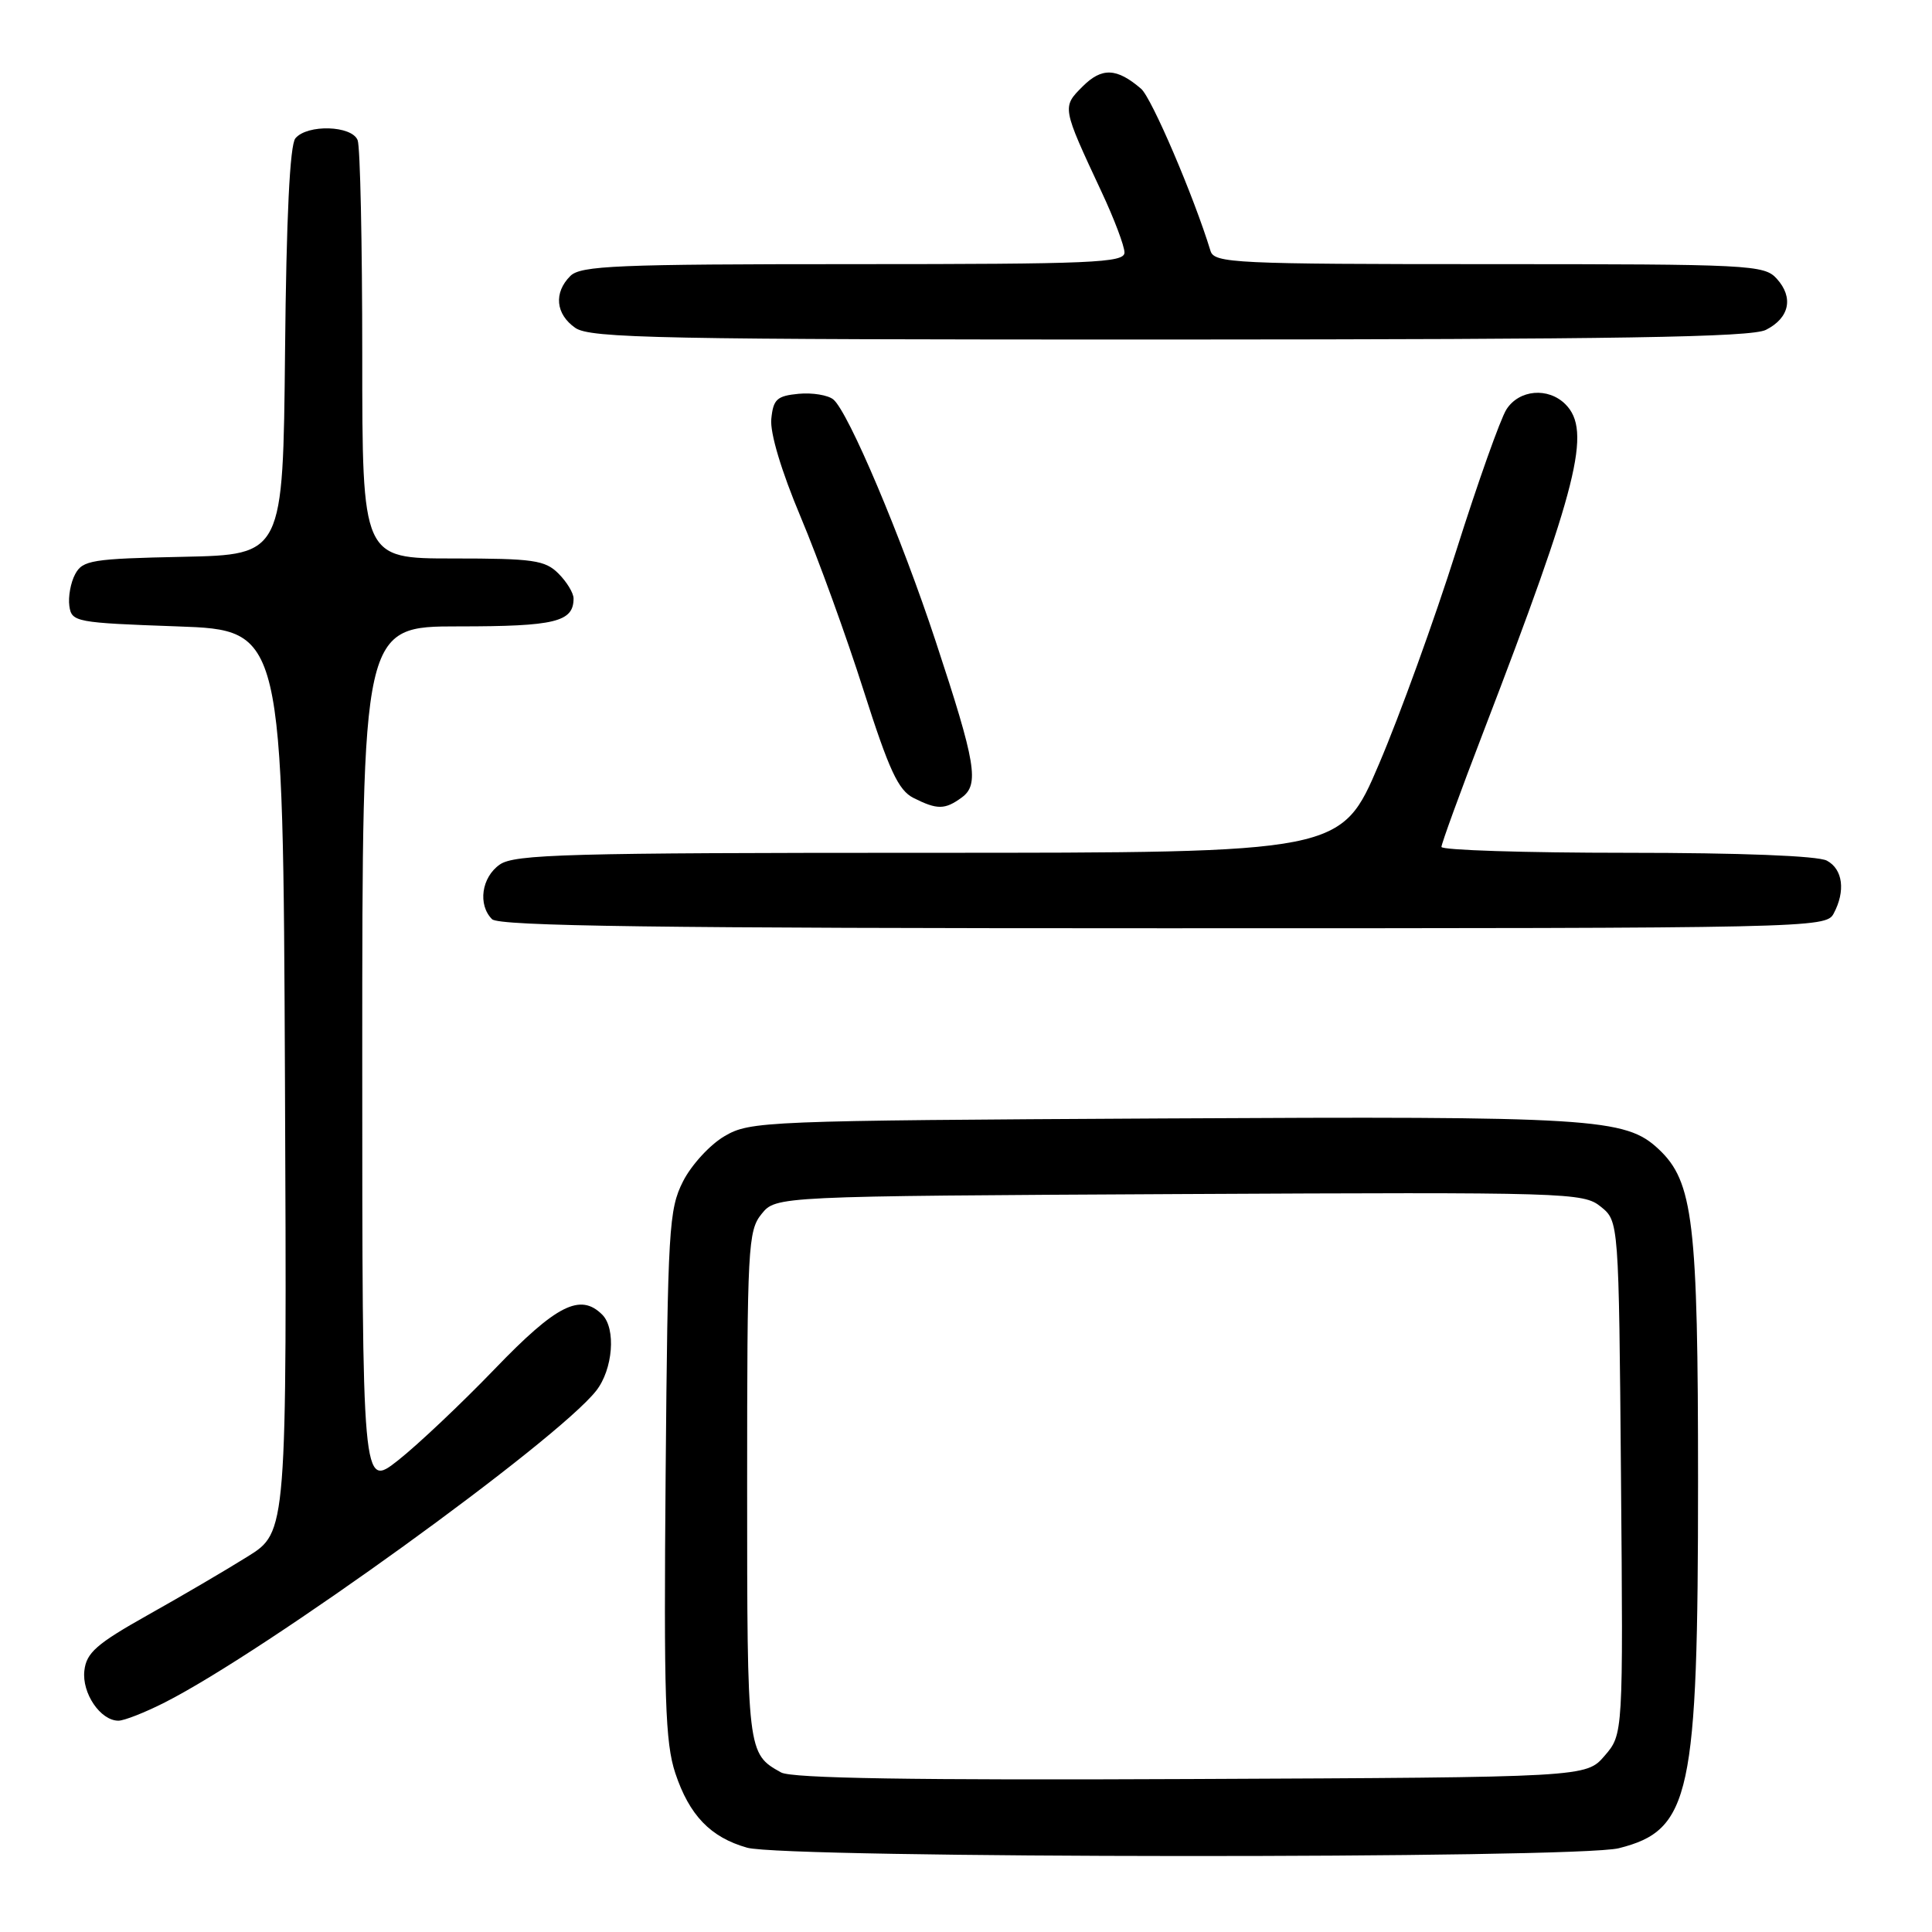 <?xml version="1.0" encoding="UTF-8" standalone="no"?>
<!DOCTYPE svg PUBLIC "-//W3C//DTD SVG 1.1//EN" "http://www.w3.org/Graphics/SVG/1.1/DTD/svg11.dtd" >
<svg xmlns="http://www.w3.org/2000/svg" xmlns:xlink="http://www.w3.org/1999/xlink" version="1.1" viewBox="0 0 256 256">
 <g >
 <path fill="currentColor"
d=" M 214.50 244.90 C 224.02 242.50 225.00 237.95 225.00 196.29 C 225.00 161.86 224.37 156.57 219.77 152.26 C 215.36 148.14 211.23 147.89 154.00 148.20 C 101.16 148.49 99.39 148.56 96.00 150.55 C 94.08 151.67 91.60 154.37 90.50 156.55 C 88.63 160.24 88.48 162.82 88.20 195.35 C 87.95 225.00 88.14 230.90 89.48 234.95 C 91.34 240.54 94.15 243.46 99.00 244.83 C 104.06 246.26 208.83 246.32 214.50 244.90 Z  M 21.82 225.59 C 35.15 218.84 73.75 190.94 79.00 184.28 C 81.22 181.45 81.65 176.05 79.80 174.20 C 76.90 171.30 73.74 172.89 65.57 181.38 C 61.13 185.99 55.36 191.44 52.75 193.50 C 48.00 197.24 48.00 197.24 48.00 140.12 C 48.00 83.00 48.00 83.00 60.80 83.00 C 73.56 83.00 76.00 82.41 76.00 79.30 C 76.00 78.58 75.10 77.10 74.00 76.00 C 72.22 74.22 70.67 74.00 60.00 74.00 C 48.00 74.00 48.00 74.00 48.00 47.08 C 48.00 32.28 47.73 19.45 47.39 18.58 C 46.64 16.62 40.71 16.44 39.14 18.33 C 38.41 19.21 37.94 28.77 37.77 46.58 C 37.50 73.50 37.50 73.50 24.27 73.78 C 12.17 74.03 10.95 74.23 9.96 76.08 C 9.36 77.19 9.02 79.09 9.19 80.30 C 9.49 82.42 10.02 82.52 23.50 83.00 C 37.50 83.50 37.50 83.50 37.76 143.25 C 38.02 203.01 38.02 203.01 32.81 206.25 C 29.95 208.04 23.98 211.54 19.55 214.02 C 12.79 217.82 11.45 219.00 11.18 221.36 C 10.83 224.35 13.31 228.00 15.69 228.00 C 16.45 228.00 19.20 226.92 21.82 225.59 Z  M 242.96 121.07 C 244.57 118.07 244.19 115.17 242.07 114.04 C 240.88 113.40 230.59 113.00 215.57 113.00 C 202.05 113.00 191.00 112.65 191.00 112.22 C 191.00 111.79 193.50 104.93 196.56 96.97 C 209.11 64.31 210.92 57.07 207.43 53.57 C 205.14 51.28 201.29 51.62 199.61 54.25 C 198.82 55.49 195.82 63.92 192.95 73.00 C 190.08 82.08 185.48 94.79 182.72 101.25 C 177.71 113.00 177.71 113.00 123.08 113.00 C 75.25 113.00 68.17 113.19 66.22 114.56 C 63.80 116.25 63.29 119.89 65.20 121.80 C 66.12 122.72 87.24 123.00 154.16 123.00 C 239.91 123.00 241.95 122.96 242.96 121.07 Z  M 127.44 105.67 C 129.79 103.95 129.33 101.18 123.99 85.00 C 119.43 71.16 112.42 54.59 110.42 52.93 C 109.71 52.35 107.64 52.01 105.82 52.18 C 102.94 52.46 102.46 52.90 102.20 55.52 C 102.02 57.37 103.53 62.41 106.10 68.52 C 108.41 74.01 112.16 84.35 114.43 91.49 C 117.81 102.08 119.03 104.71 121.04 105.73 C 124.18 107.31 125.20 107.31 127.44 105.67 Z  M 233.99 43.71 C 237.12 42.13 237.69 39.42 235.43 36.93 C 233.77 35.09 231.95 35.00 197.31 35.00 C 163.54 35.00 160.90 34.87 160.40 33.25 C 158.19 26.02 152.60 12.96 151.20 11.76 C 147.97 8.99 146.00 8.91 143.45 11.46 C 140.71 14.20 140.71 14.18 145.95 25.40 C 147.63 28.98 149.00 32.61 149.00 33.46 C 149.00 34.82 144.77 35.00 113.07 35.00 C 81.74 35.00 76.94 35.20 75.57 36.57 C 73.35 38.79 73.62 41.62 76.22 43.44 C 78.19 44.82 87.31 45.00 154.97 44.99 C 214.52 44.97 232.05 44.69 233.99 43.71 Z  M 103.50 234.86 C 99.02 232.37 99.00 232.25 99.00 196.92 C 99.00 165.23 99.11 163.08 100.91 160.86 C 102.82 158.50 102.82 158.50 156.27 158.22 C 207.86 157.96 209.80 158.02 212.11 159.89 C 214.50 161.82 214.50 161.82 214.79 195.81 C 215.08 229.80 215.08 229.80 212.62 232.65 C 210.17 235.50 210.17 235.50 157.84 235.73 C 121.00 235.90 104.91 235.64 103.50 234.86 Z "/>
</g>
</svg>